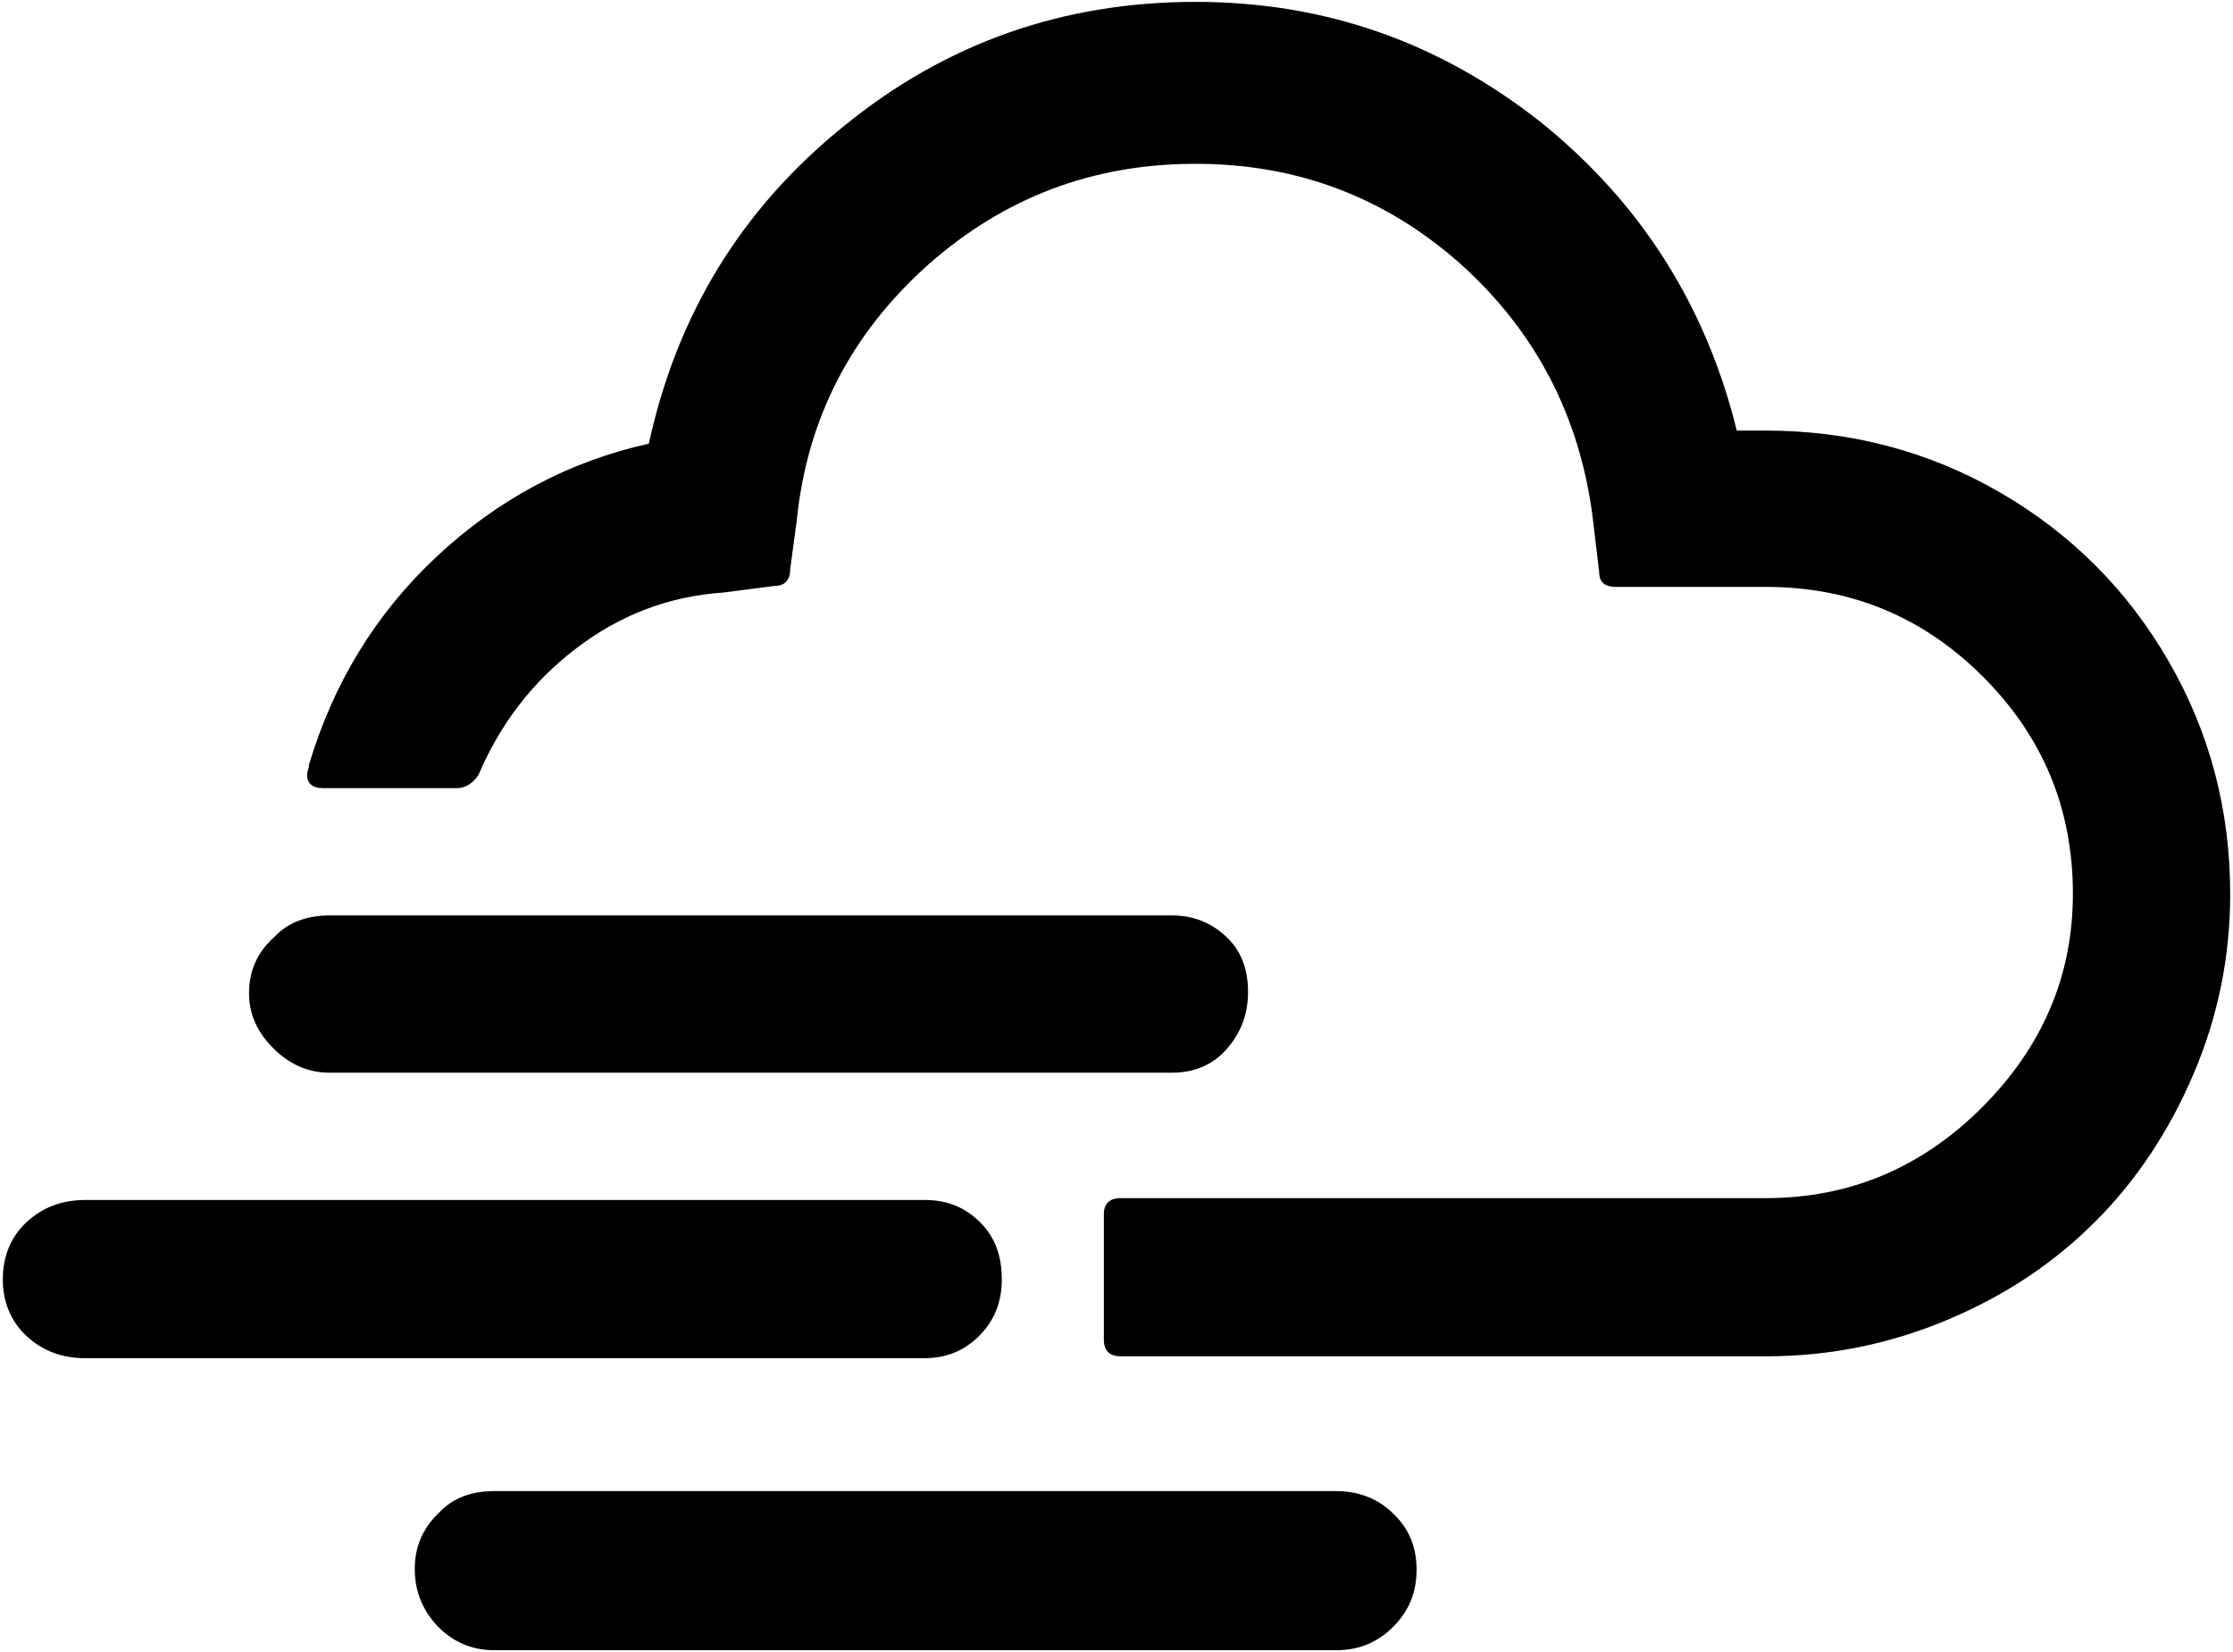 <svg version="1.1" id="Layer_1" xmlns="http://www.w3.org/2000/svg" xmlns:xlink="http://www.w3.org/1999/xlink" x="0px" y="0px" style="enable-background:new 0 0 30 30;" xml:space="preserve" viewBox="3.07 7.37 23.85 17.65">
<path d="M3.1,21.04c0-0.24,0.08-0.45,0.25-0.61s0.38-0.24,0.63-0.24h8.97c0.24,0,0.43,0.08,0.59,0.24c0.16,0.16,0.23,0.36,0.23,0.61  c0,0.24-0.08,0.44-0.24,0.6c-0.16,0.16-0.35,0.24-0.59,0.24H3.98c-0.25,0-0.46-0.08-0.63-0.24S3.1,21.27,3.1,21.04z M5.73,17.98  c0-0.24,0.09-0.44,0.27-0.6c0.14-0.15,0.34-0.23,0.59-0.23h9c0.23,0,0.42,0.08,0.58,0.23s0.23,0.35,0.23,0.59  c0,0.24-0.08,0.44-0.23,0.61c-0.15,0.17-0.35,0.25-0.58,0.25h-9c-0.23,0-0.43-0.09-0.6-0.26S5.73,18.21,5.73,17.98z M6.35,15.65  c0,0.09,0.06,0.14,0.17,0.14h1.43c0.09,0,0.17-0.05,0.23-0.14c0.23-0.54,0.57-0.99,1.04-1.35s0.99-0.56,1.58-0.6l0.54-0.07  c0.11,0,0.17-0.06,0.17-0.18l0.07-0.52c0.11-1.09,0.58-1.99,1.39-2.72c0.82-0.73,1.77-1.09,2.87-1.09c1.09,0,2.03,0.36,2.83,1.07  c0.8,0.72,1.27,1.62,1.41,2.7l0.07,0.59c0,0.11,0.06,0.16,0.18,0.16h1.6c0.91,0,1.68,0.32,2.32,0.96c0.64,0.64,0.96,1.41,0.96,2.32  c0,0.88-0.33,1.64-0.97,2.28c-0.65,0.65-1.42,0.97-2.31,0.97h-6.89c-0.12,0-0.18,0.06-0.18,0.17v1.34c0,0.12,0.06,0.18,0.18,0.18  h6.89c0.68,0,1.32-0.13,1.94-0.39s1.14-0.61,1.58-1.05s0.79-0.97,1.05-1.58s0.39-1.25,0.39-1.92c0-0.9-0.22-1.73-0.66-2.49  c-0.44-0.76-1.04-1.36-1.8-1.8c-0.76-0.44-1.6-0.66-2.5-0.66h-0.31c-0.33-1.34-1.03-2.44-2.1-3.3c-1.08-0.85-2.3-1.28-3.68-1.28  c-1.42,0-2.67,0.44-3.76,1.33c-1.09,0.88-1.78,2.01-2.08,3.39c-0.86,0.19-1.62,0.6-2.27,1.21s-1.1,1.35-1.36,2.22v0.02  C6.36,15.6,6.35,15.62,6.35,15.65z M7.5,24.13c0-0.24,0.09-0.44,0.26-0.6c0.15-0.16,0.35-0.23,0.59-0.23h8.99  c0.24,0,0.45,0.08,0.61,0.24c0.17,0.16,0.25,0.36,0.25,0.6c0,0.24-0.08,0.44-0.25,0.61c-0.17,0.17-0.37,0.25-0.61,0.25H8.35  c-0.23,0-0.43-0.08-0.6-0.25C7.58,24.57,7.5,24.37,7.5,24.13z"/>
</svg>